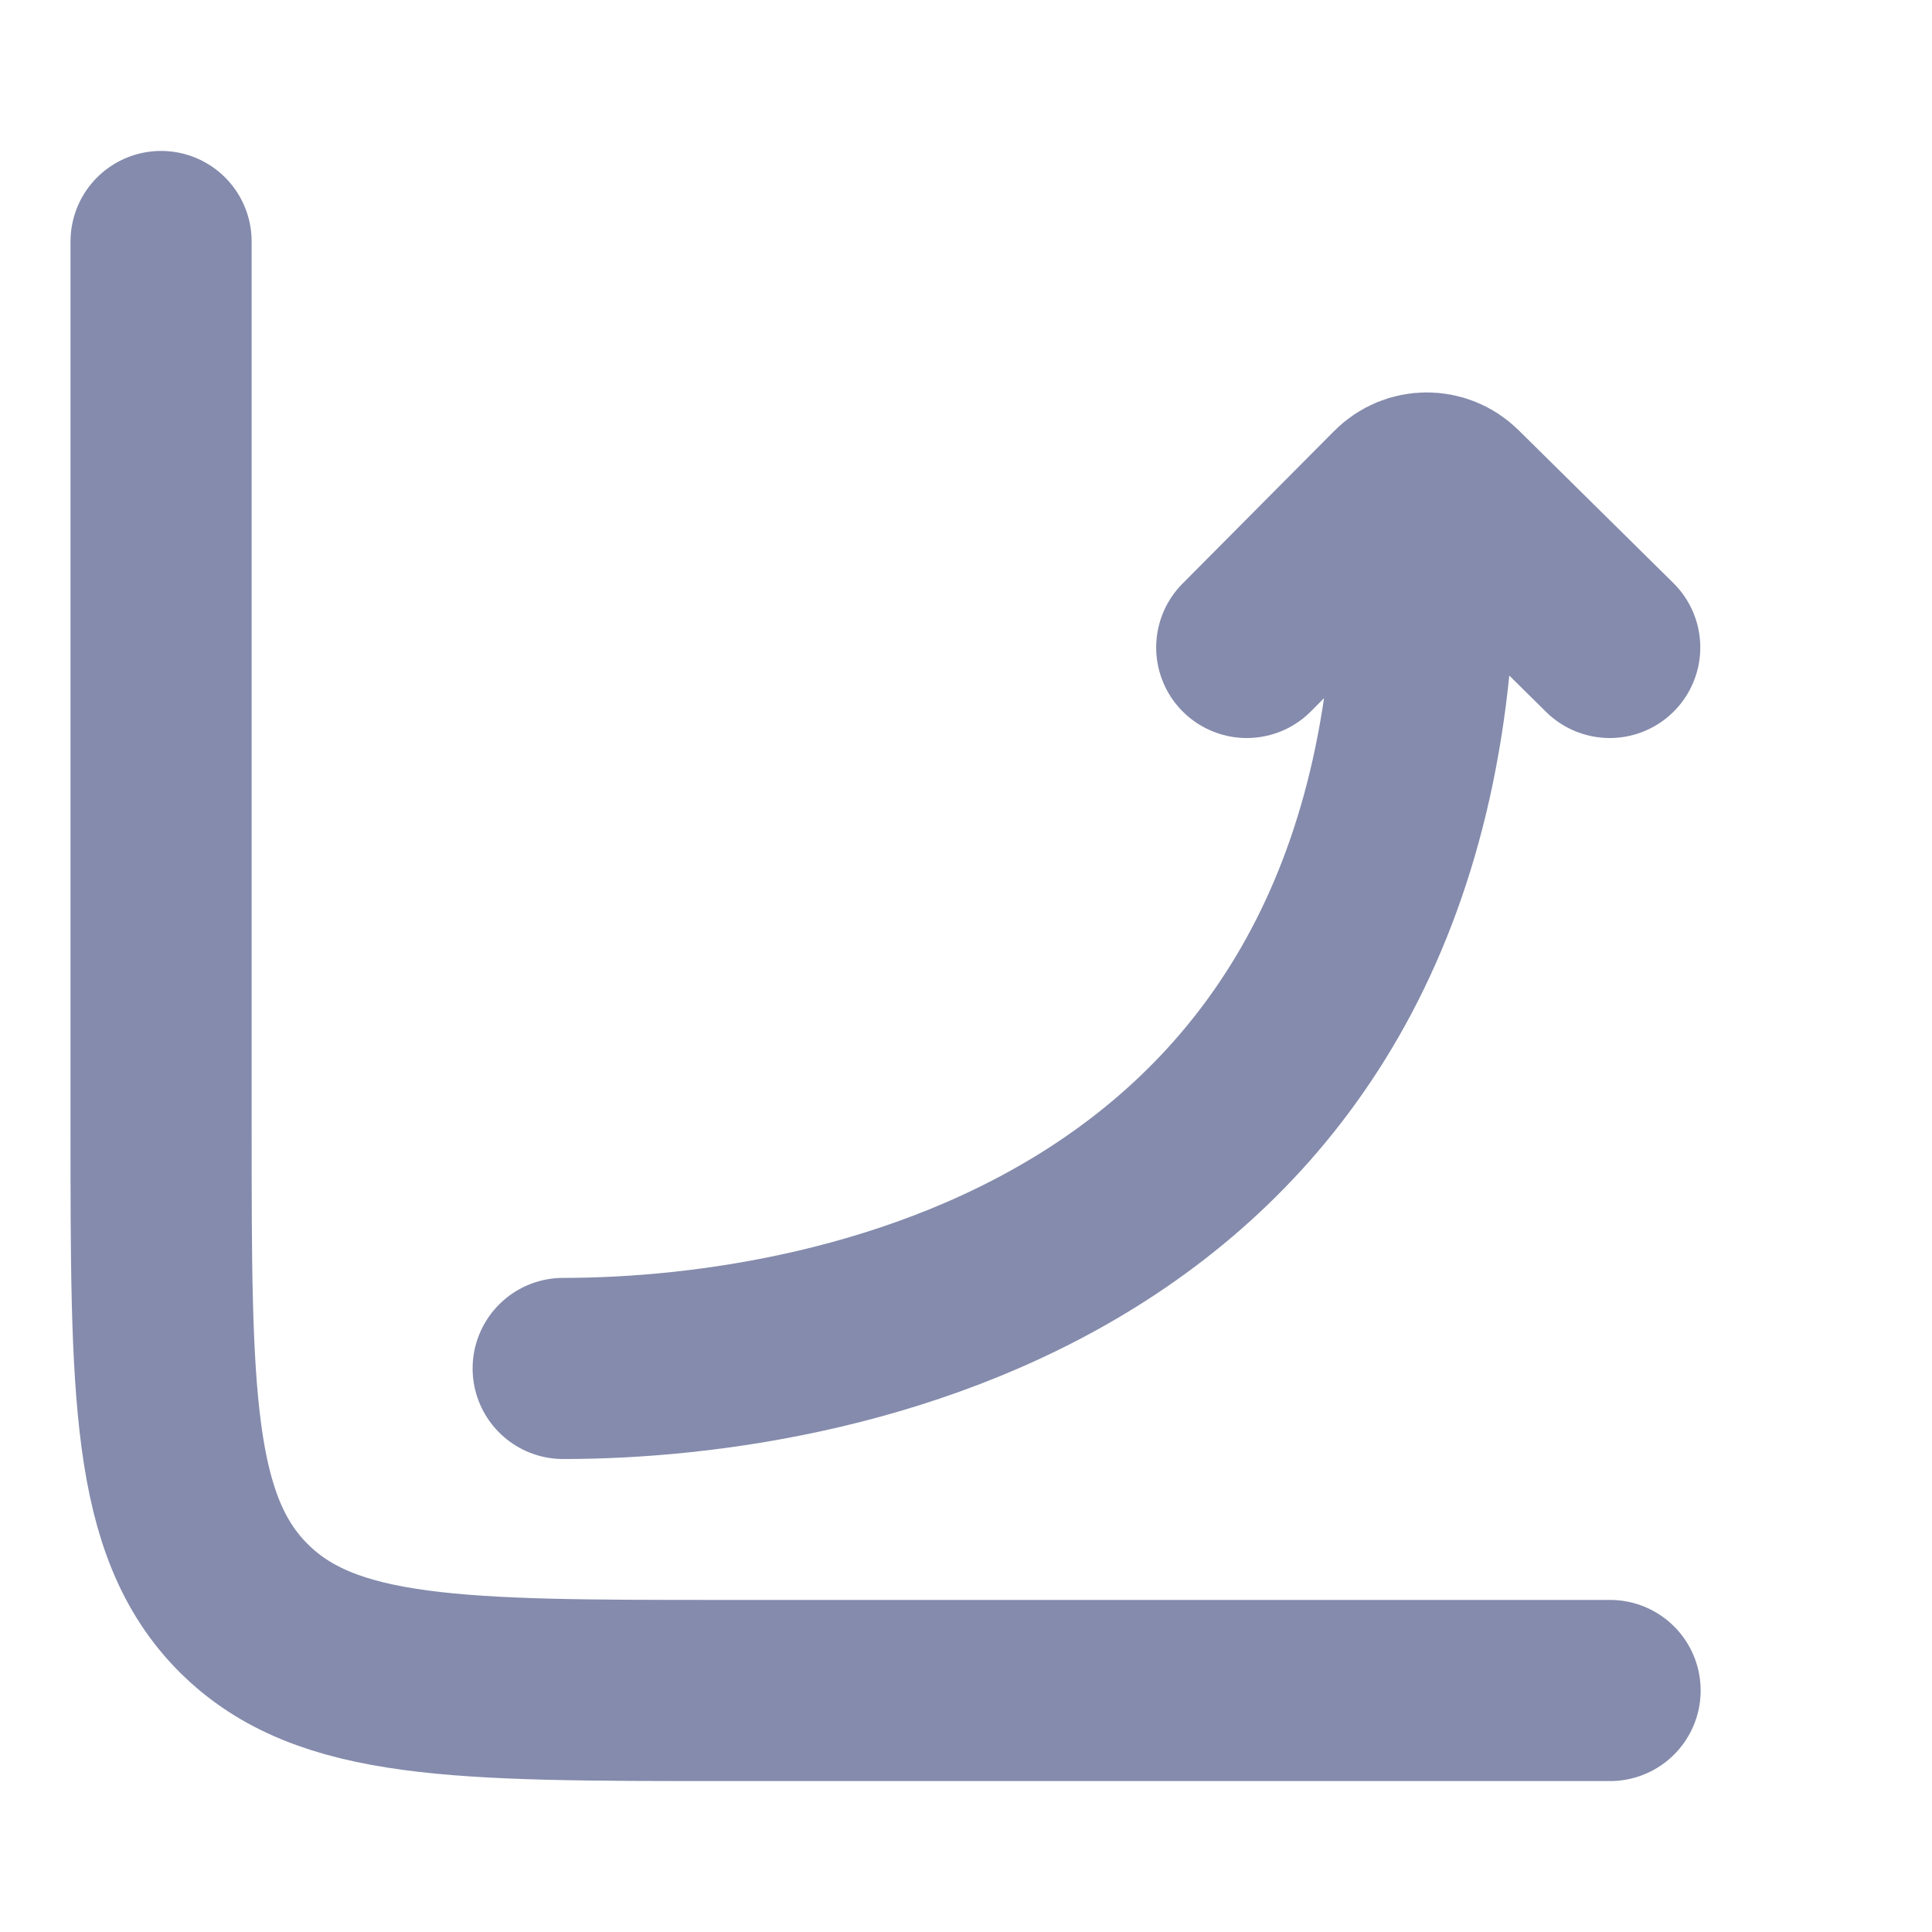 <svg width="16" height="16" viewBox="0 0 16 16" fill="none" xmlns="http://www.w3.org/2000/svg">
<path d="M13.334 14H6.001C3.801 14 2.701 14 2.017 13.317C1.334 12.633 1.334 11.533 1.334 9.333V2" stroke="#848BAC" stroke-width="1.5" stroke-linecap="round"/>
<path d="M4.664 11.333C7.018 11.333 11.941 10.357 11.798 4.289M10.325 5.362L11.581 4.098C11.71 3.968 11.919 3.967 12.049 4.096L13.331 5.362" stroke="#848BAC" stroke-width="1.5" stroke-linecap="round" stroke-linejoin="round"/>
</svg>
